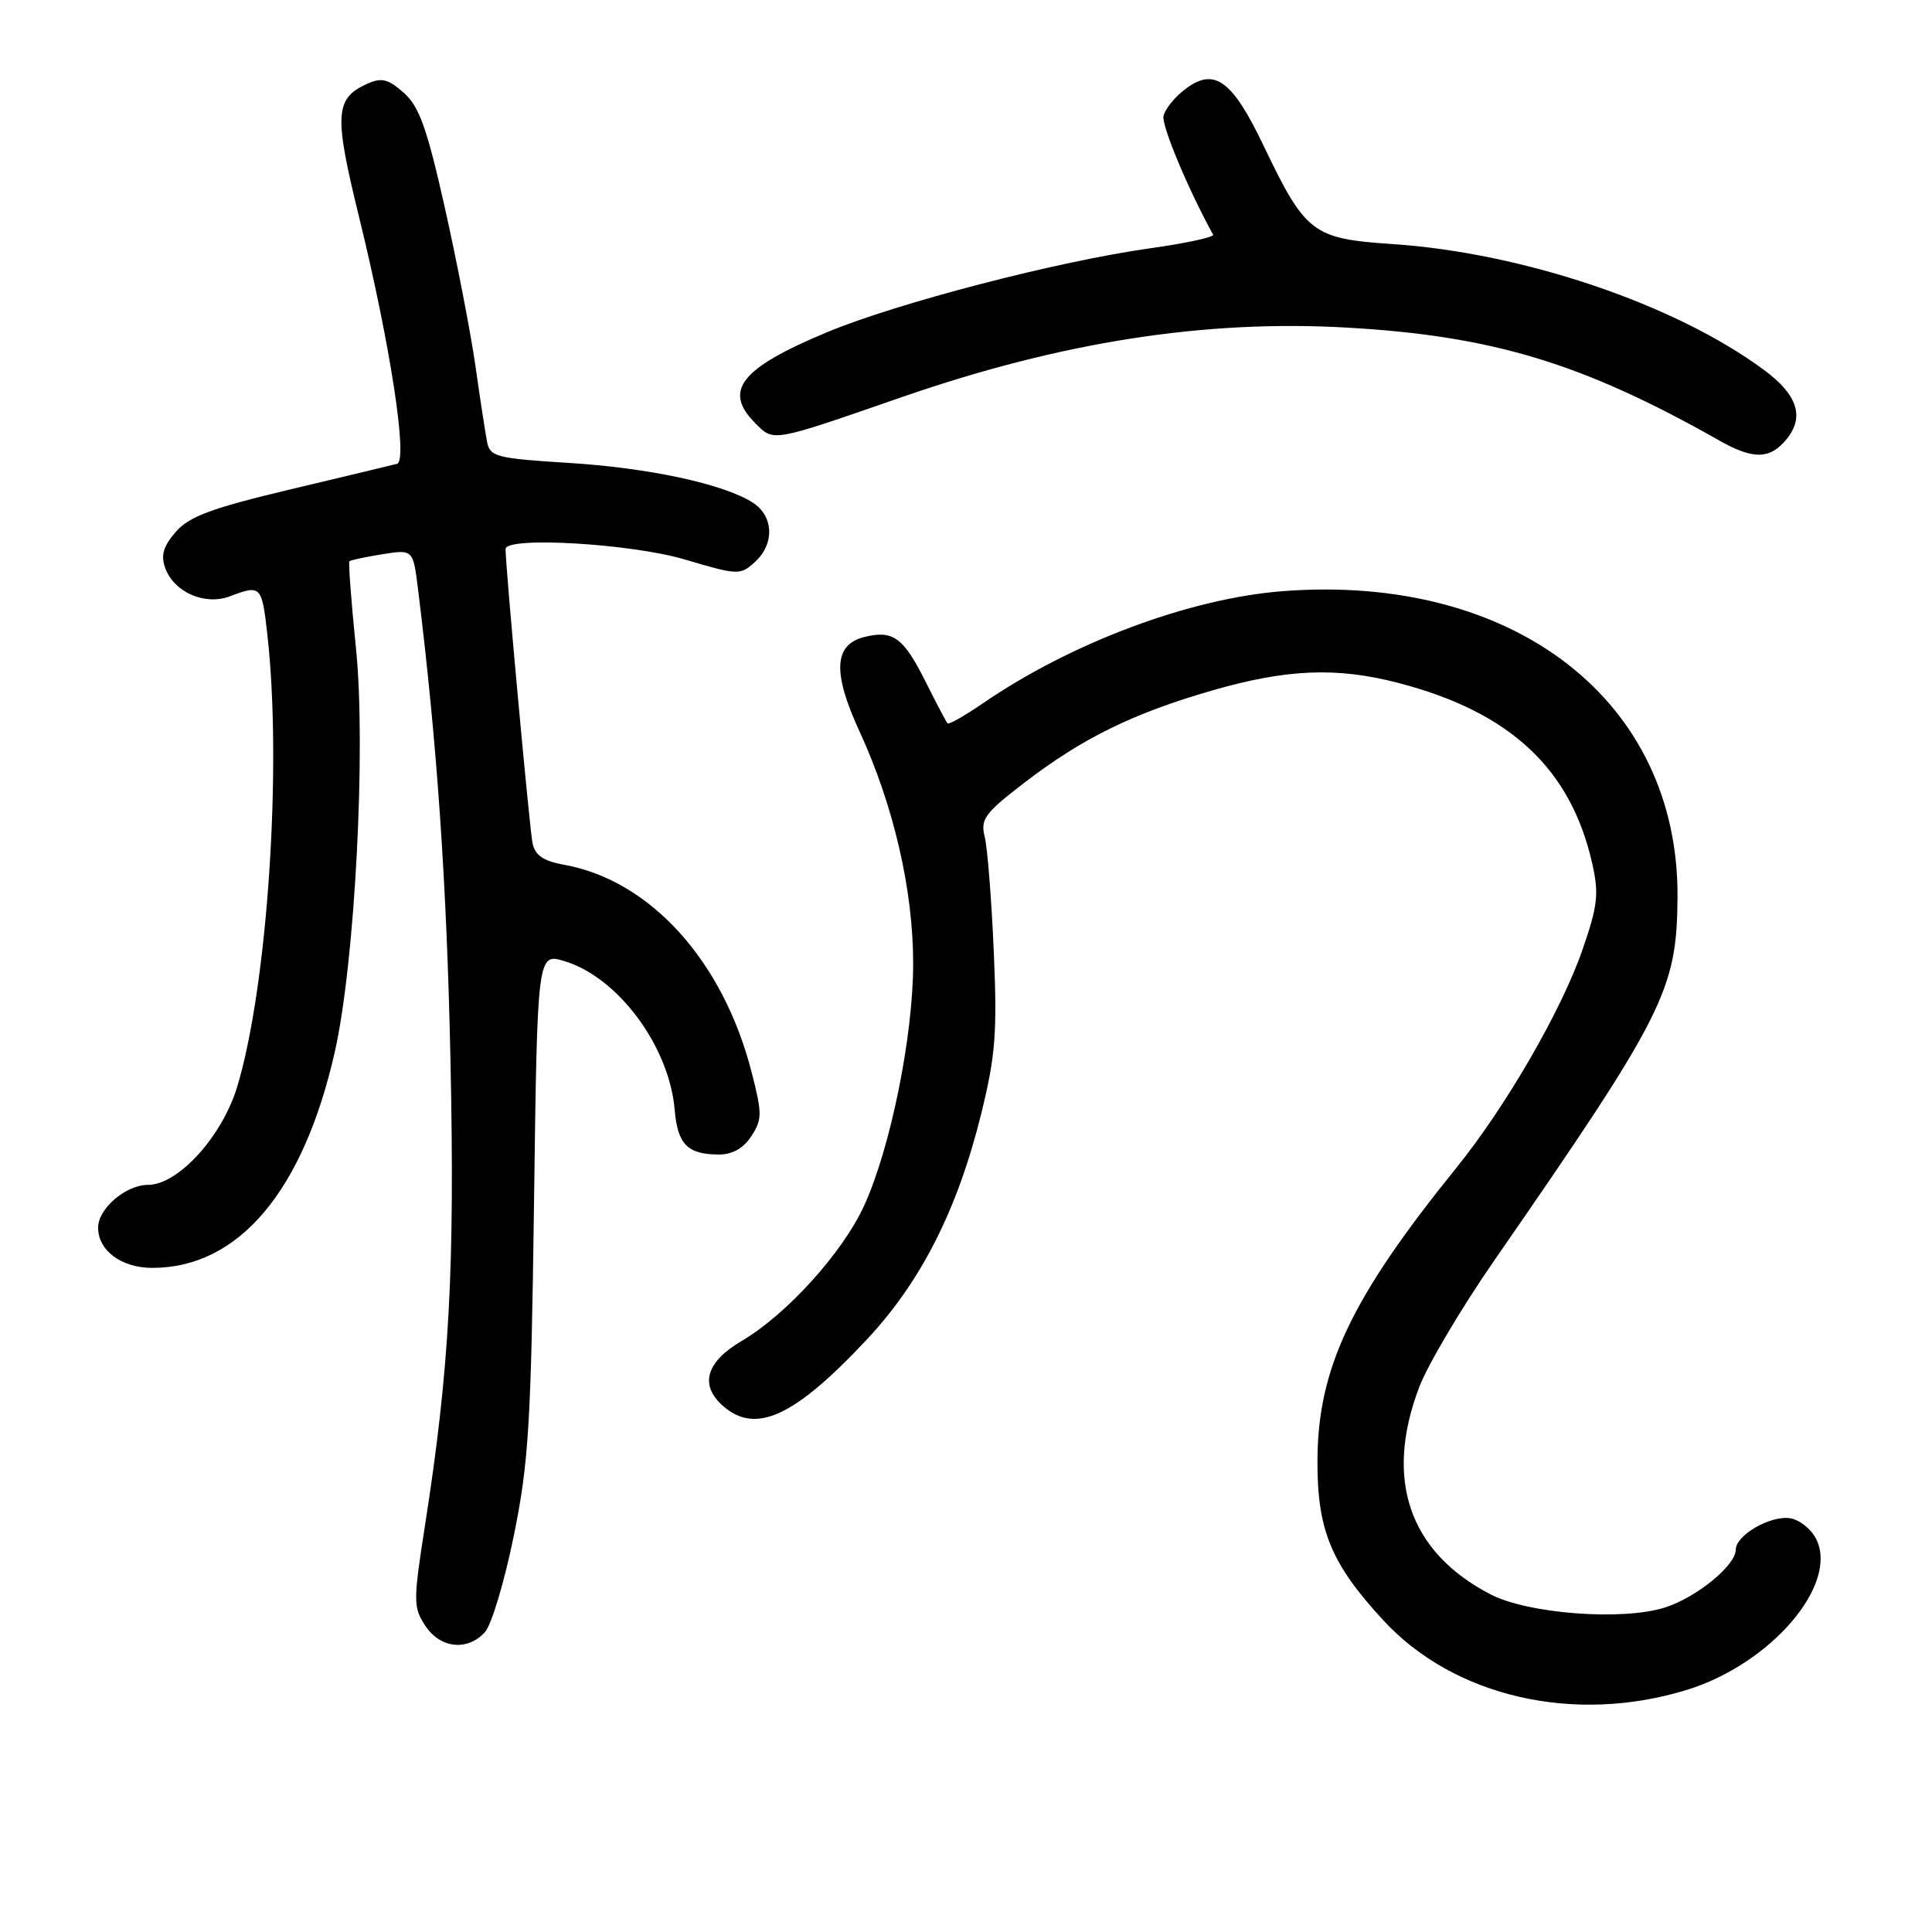 <?xml version="1.0" encoding="UTF-8" standalone="no"?>
<!DOCTYPE svg PUBLIC "-//W3C//DTD SVG 1.1//EN" "http://www.w3.org/Graphics/SVG/1.1/DTD/svg11.dtd" >
<svg xmlns="http://www.w3.org/2000/svg" xmlns:xlink="http://www.w3.org/1999/xlink" version="1.1" viewBox="0 0 256 256">
 <g >
 <path fill="currentColor"
d=" M 223.54 223.91 C 234.64 220.49 243.66 209.97 240.66 203.94 C 239.99 202.60 238.42 201.35 237.17 201.17 C 234.54 200.80 230.00 203.43 230.00 205.34 C 230.00 207.42 224.81 211.66 220.62 213.00 C 215.02 214.79 202.49 213.85 197.50 211.26 C 186.70 205.66 183.39 196.01 188.07 183.76 C 189.21 180.79 193.70 173.21 198.06 166.93 C 220.54 134.45 222.18 131.22 222.28 119.00 C 222.51 92.95 200.69 75.98 170.00 78.33 C 157.65 79.28 141.95 85.15 130.18 93.23 C 127.80 94.86 125.72 96.04 125.55 95.85 C 125.38 95.66 124.04 93.12 122.58 90.20 C 119.69 84.45 118.31 83.46 114.51 84.41 C 110.49 85.42 110.30 89.12 113.87 96.87 C 118.41 106.72 121.00 117.91 121.00 127.67 C 121.00 137.29 118.01 152.05 114.52 159.72 C 111.68 165.95 104.22 174.20 98.28 177.68 C 93.57 180.44 92.67 183.50 95.75 186.25 C 100.09 190.13 105.25 187.76 114.87 177.48 C 122.06 169.80 126.89 160.25 130.02 147.56 C 131.91 139.88 132.15 136.85 131.68 126.06 C 131.38 119.15 130.84 112.32 130.48 110.88 C 129.89 108.56 130.49 107.74 135.66 103.77 C 143.37 97.84 150.03 94.56 160.55 91.51 C 170.48 88.64 177.13 88.36 185.32 90.50 C 200.11 94.35 208.17 101.87 210.99 114.47 C 211.89 118.47 211.70 120.05 209.66 125.92 C 206.87 133.95 199.51 146.66 192.97 154.75 C 179.05 171.96 174.62 181.29 174.57 193.50 C 174.53 202.73 176.36 207.18 183.28 214.68 C 192.65 224.86 208.63 228.52 223.54 223.91 Z  M 64.27 216.25 C 65.13 215.29 66.85 209.55 68.08 203.50 C 70.06 193.78 70.37 188.63 70.76 159.37 C 71.20 126.25 71.20 126.25 74.84 127.37 C 81.94 129.54 88.69 138.68 89.40 147.07 C 89.79 151.63 91.09 152.96 95.23 152.98 C 97.02 152.99 98.50 152.17 99.55 150.56 C 101.00 148.34 101.01 147.58 99.59 142.06 C 95.82 127.33 86.18 116.66 74.76 114.59 C 71.99 114.09 70.90 113.34 70.56 111.71 C 70.17 109.81 66.96 74.84 66.99 72.75 C 67.01 71.05 83.60 72.02 90.76 74.14 C 97.76 76.22 98.09 76.23 100.01 74.49 C 102.66 72.09 102.54 68.40 99.75 66.60 C 95.90 64.13 85.94 61.98 75.23 61.33 C 65.85 60.75 64.93 60.51 64.55 58.60 C 64.32 57.44 63.62 52.90 63.00 48.50 C 62.37 44.10 60.54 34.65 58.94 27.50 C 56.57 16.95 55.54 14.08 53.49 12.28 C 51.39 10.44 50.56 10.24 48.58 11.14 C 44.37 13.06 44.25 15.22 47.59 28.80 C 51.70 45.58 54.09 61.07 52.61 61.46 C 52.00 61.62 45.65 63.14 38.50 64.84 C 28.04 67.33 25.07 68.43 23.29 70.48 C 21.64 72.38 21.28 73.59 21.89 75.26 C 23.06 78.48 27.15 80.27 30.47 79.01 C 34.56 77.46 34.70 77.60 35.42 84.04 C 37.40 101.47 35.46 130.61 31.44 143.97 C 29.45 150.57 23.62 157.00 19.62 157.00 C 16.67 157.00 13.00 160.14 13.00 162.67 C 13.00 165.71 16.08 168.00 20.19 168.00 C 31.63 168.00 40.20 157.84 44.38 139.31 C 47.03 127.52 48.52 99.16 47.17 85.93 C 46.54 79.73 46.15 74.52 46.30 74.37 C 46.45 74.22 48.41 73.80 50.66 73.44 C 54.74 72.79 54.74 72.79 55.40 78.14 C 57.92 98.55 59.20 117.07 59.69 140.50 C 60.28 168.21 59.55 181.43 56.31 202.15 C 54.75 212.16 54.75 212.97 56.34 215.40 C 58.33 218.44 61.95 218.82 64.27 216.25 Z  M 236.75 58.17 C 239.13 55.21 238.18 52.31 233.75 49.03 C 222.01 40.33 201.85 33.50 184.51 32.34 C 173.91 31.63 172.99 30.92 167.42 19.28 C 163.28 10.63 160.93 8.91 157.13 11.75 C 155.68 12.83 154.35 14.47 154.17 15.39 C 153.92 16.68 157.41 25.03 160.74 31.09 C 160.92 31.42 157.17 32.23 152.40 32.90 C 140.19 34.61 118.93 40.13 109.59 44.02 C 98.10 48.81 95.77 51.77 100.10 56.10 C 102.56 58.56 102.16 58.63 119.50 52.62 C 140.59 45.31 159.65 42.33 178.50 43.41 C 197.80 44.51 209.72 48.12 227.85 58.39 C 232.33 60.93 234.57 60.87 236.75 58.17 Z "/>
</g>
</svg>